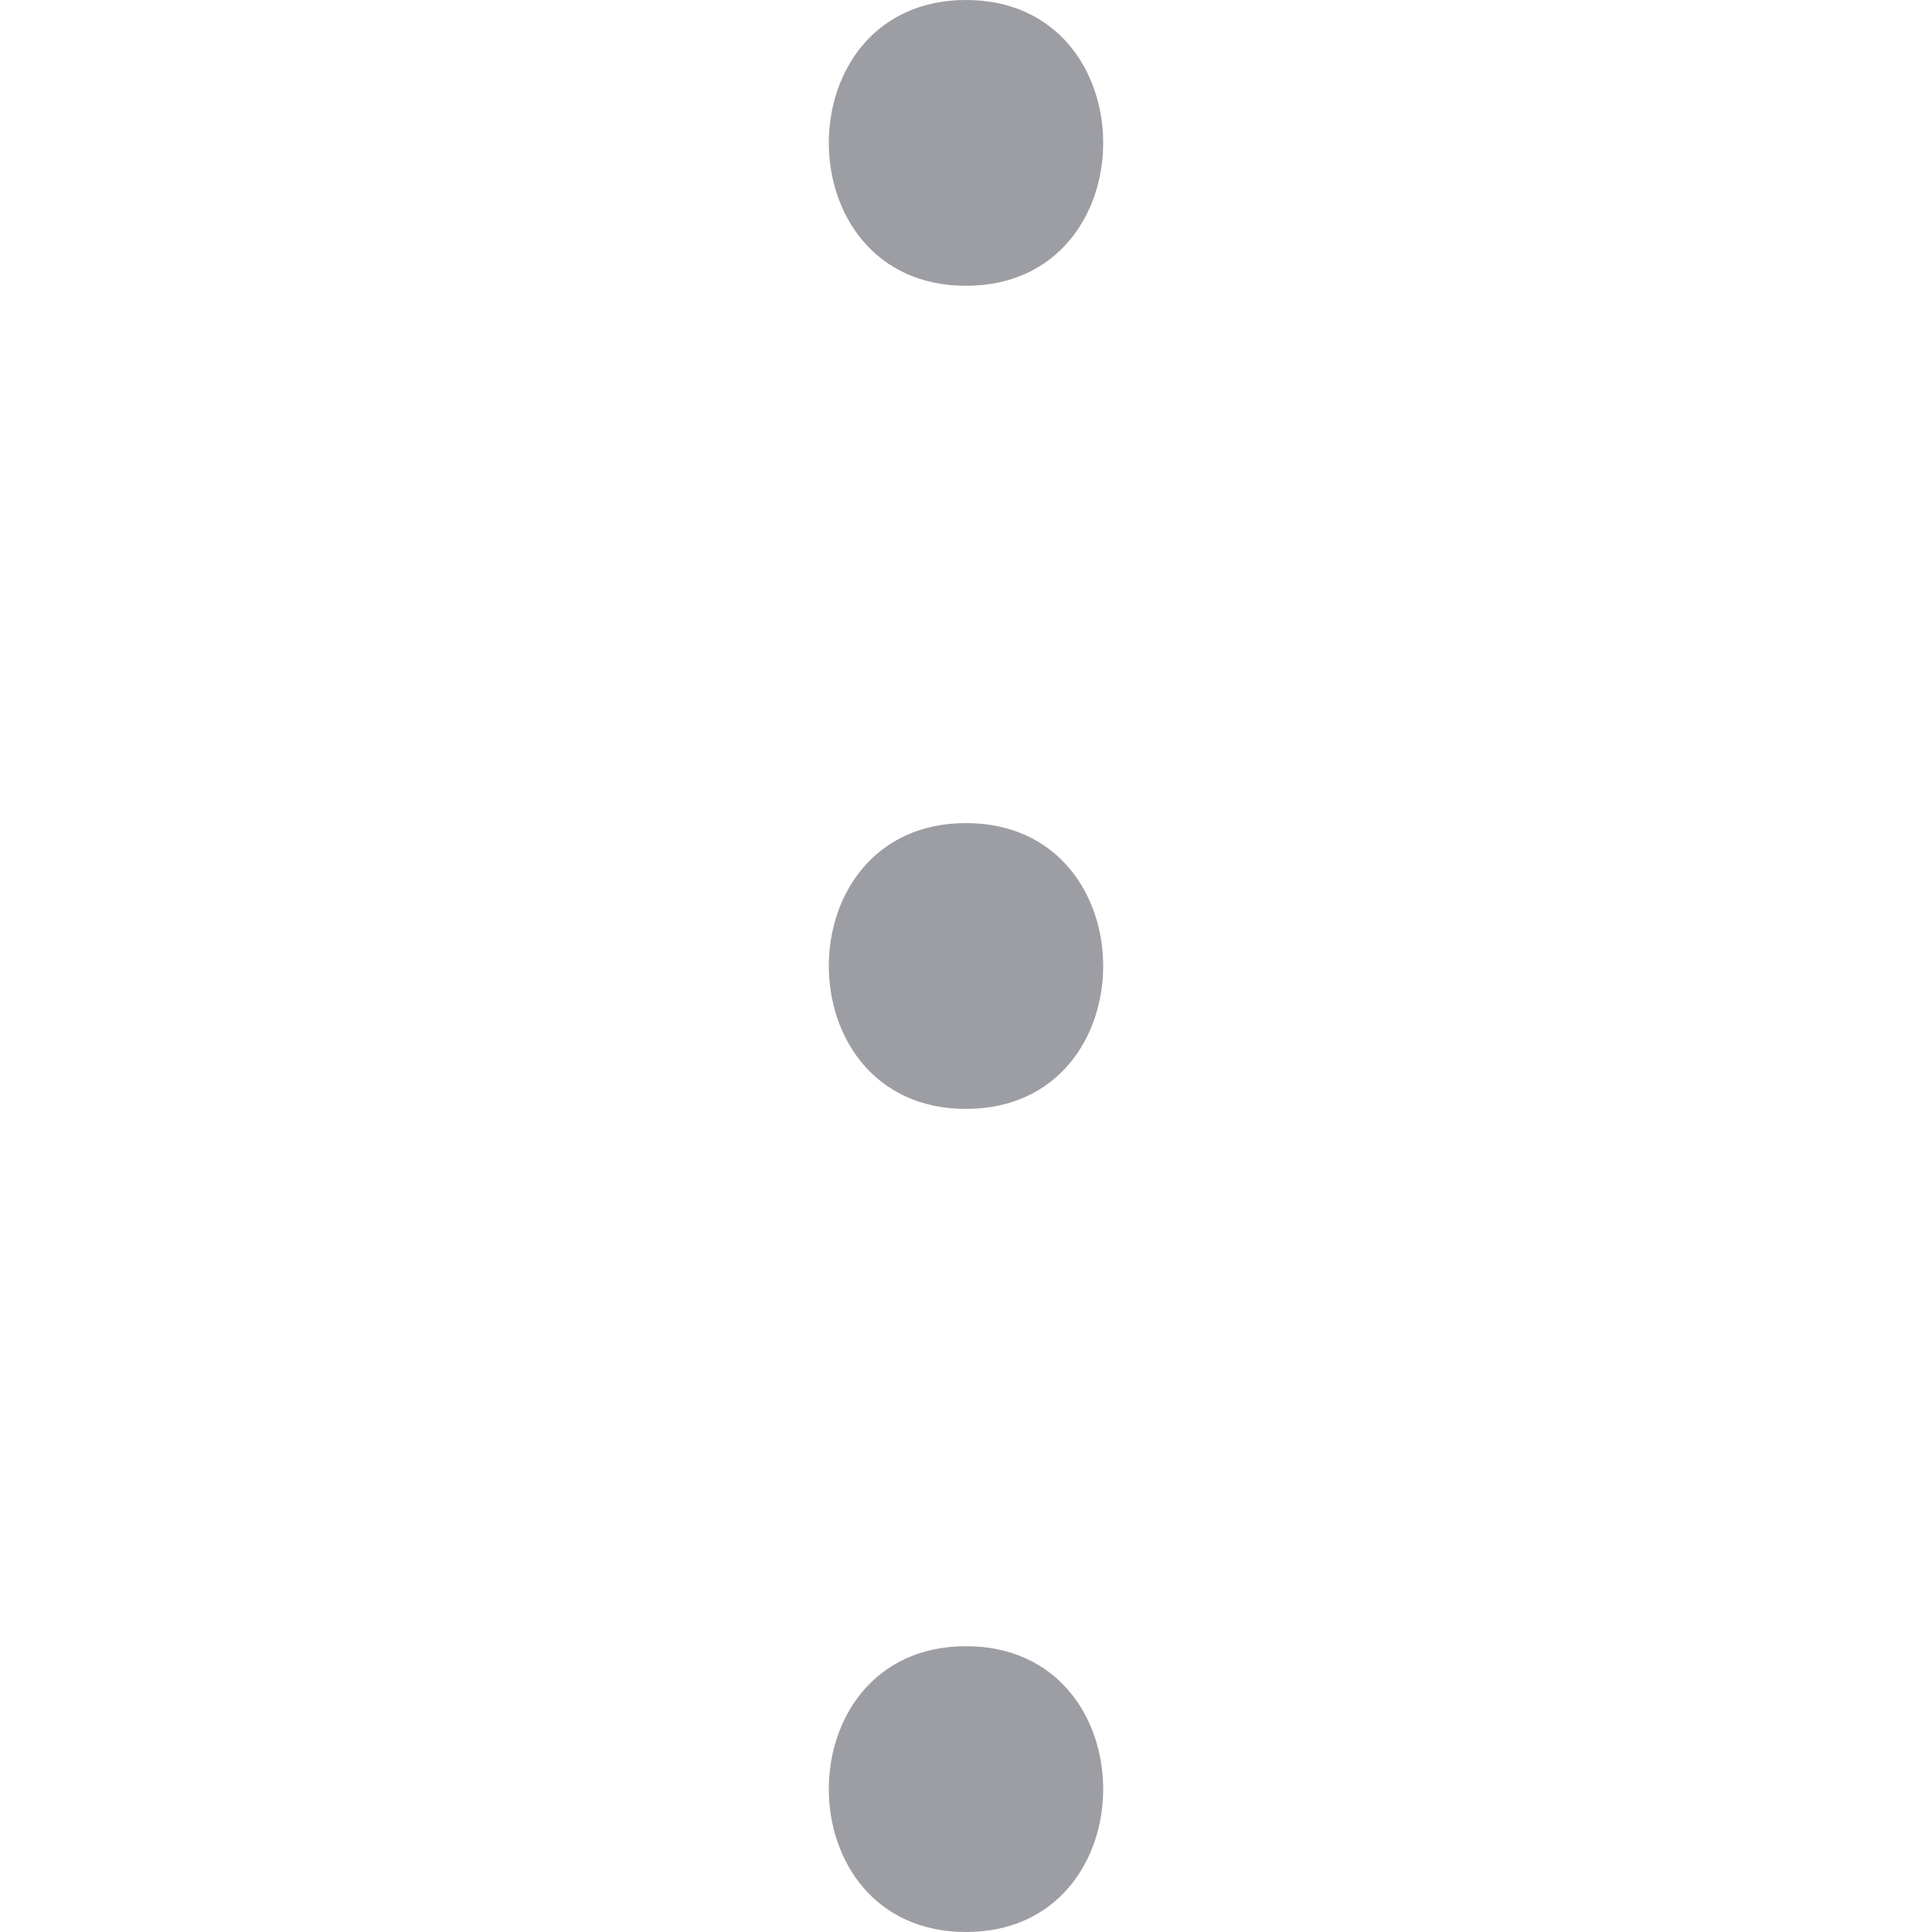 <svg xmlns="http://www.w3.org/2000/svg" xmlns:xlink="http://www.w3.org/1999/xlink" width="500" zoomAndPan="magnify" viewBox="0 0 375 375" height="500" preserveAspectRatio="xMidYMid meet" version="1.0"><path fill="#9d9ea4" d="M 187.5 55.473 C 223.004 55.473 223.004 0 187.5 0 C 151.996 0 151.996 55.473 187.5 55.473 Z M 187.5 55.473 " fill-opacity="1" fill-rule="nonzero"/><path fill="#9d9ea4" d="M 187.5 215.238 C 223.004 215.238 223.004 159.762 187.5 159.762 C 151.996 159.762 151.996 215.238 187.5 215.238 Z M 187.5 215.238 " fill-opacity="1" fill-rule="nonzero"/><path fill="#9d9ea4" d="M 187.5 375 C 223.004 375 223.004 319.527 187.5 319.527 C 151.996 319.527 151.996 375 187.5 375 Z M 187.5 375 " fill-opacity="1" fill-rule="nonzero"/></svg>